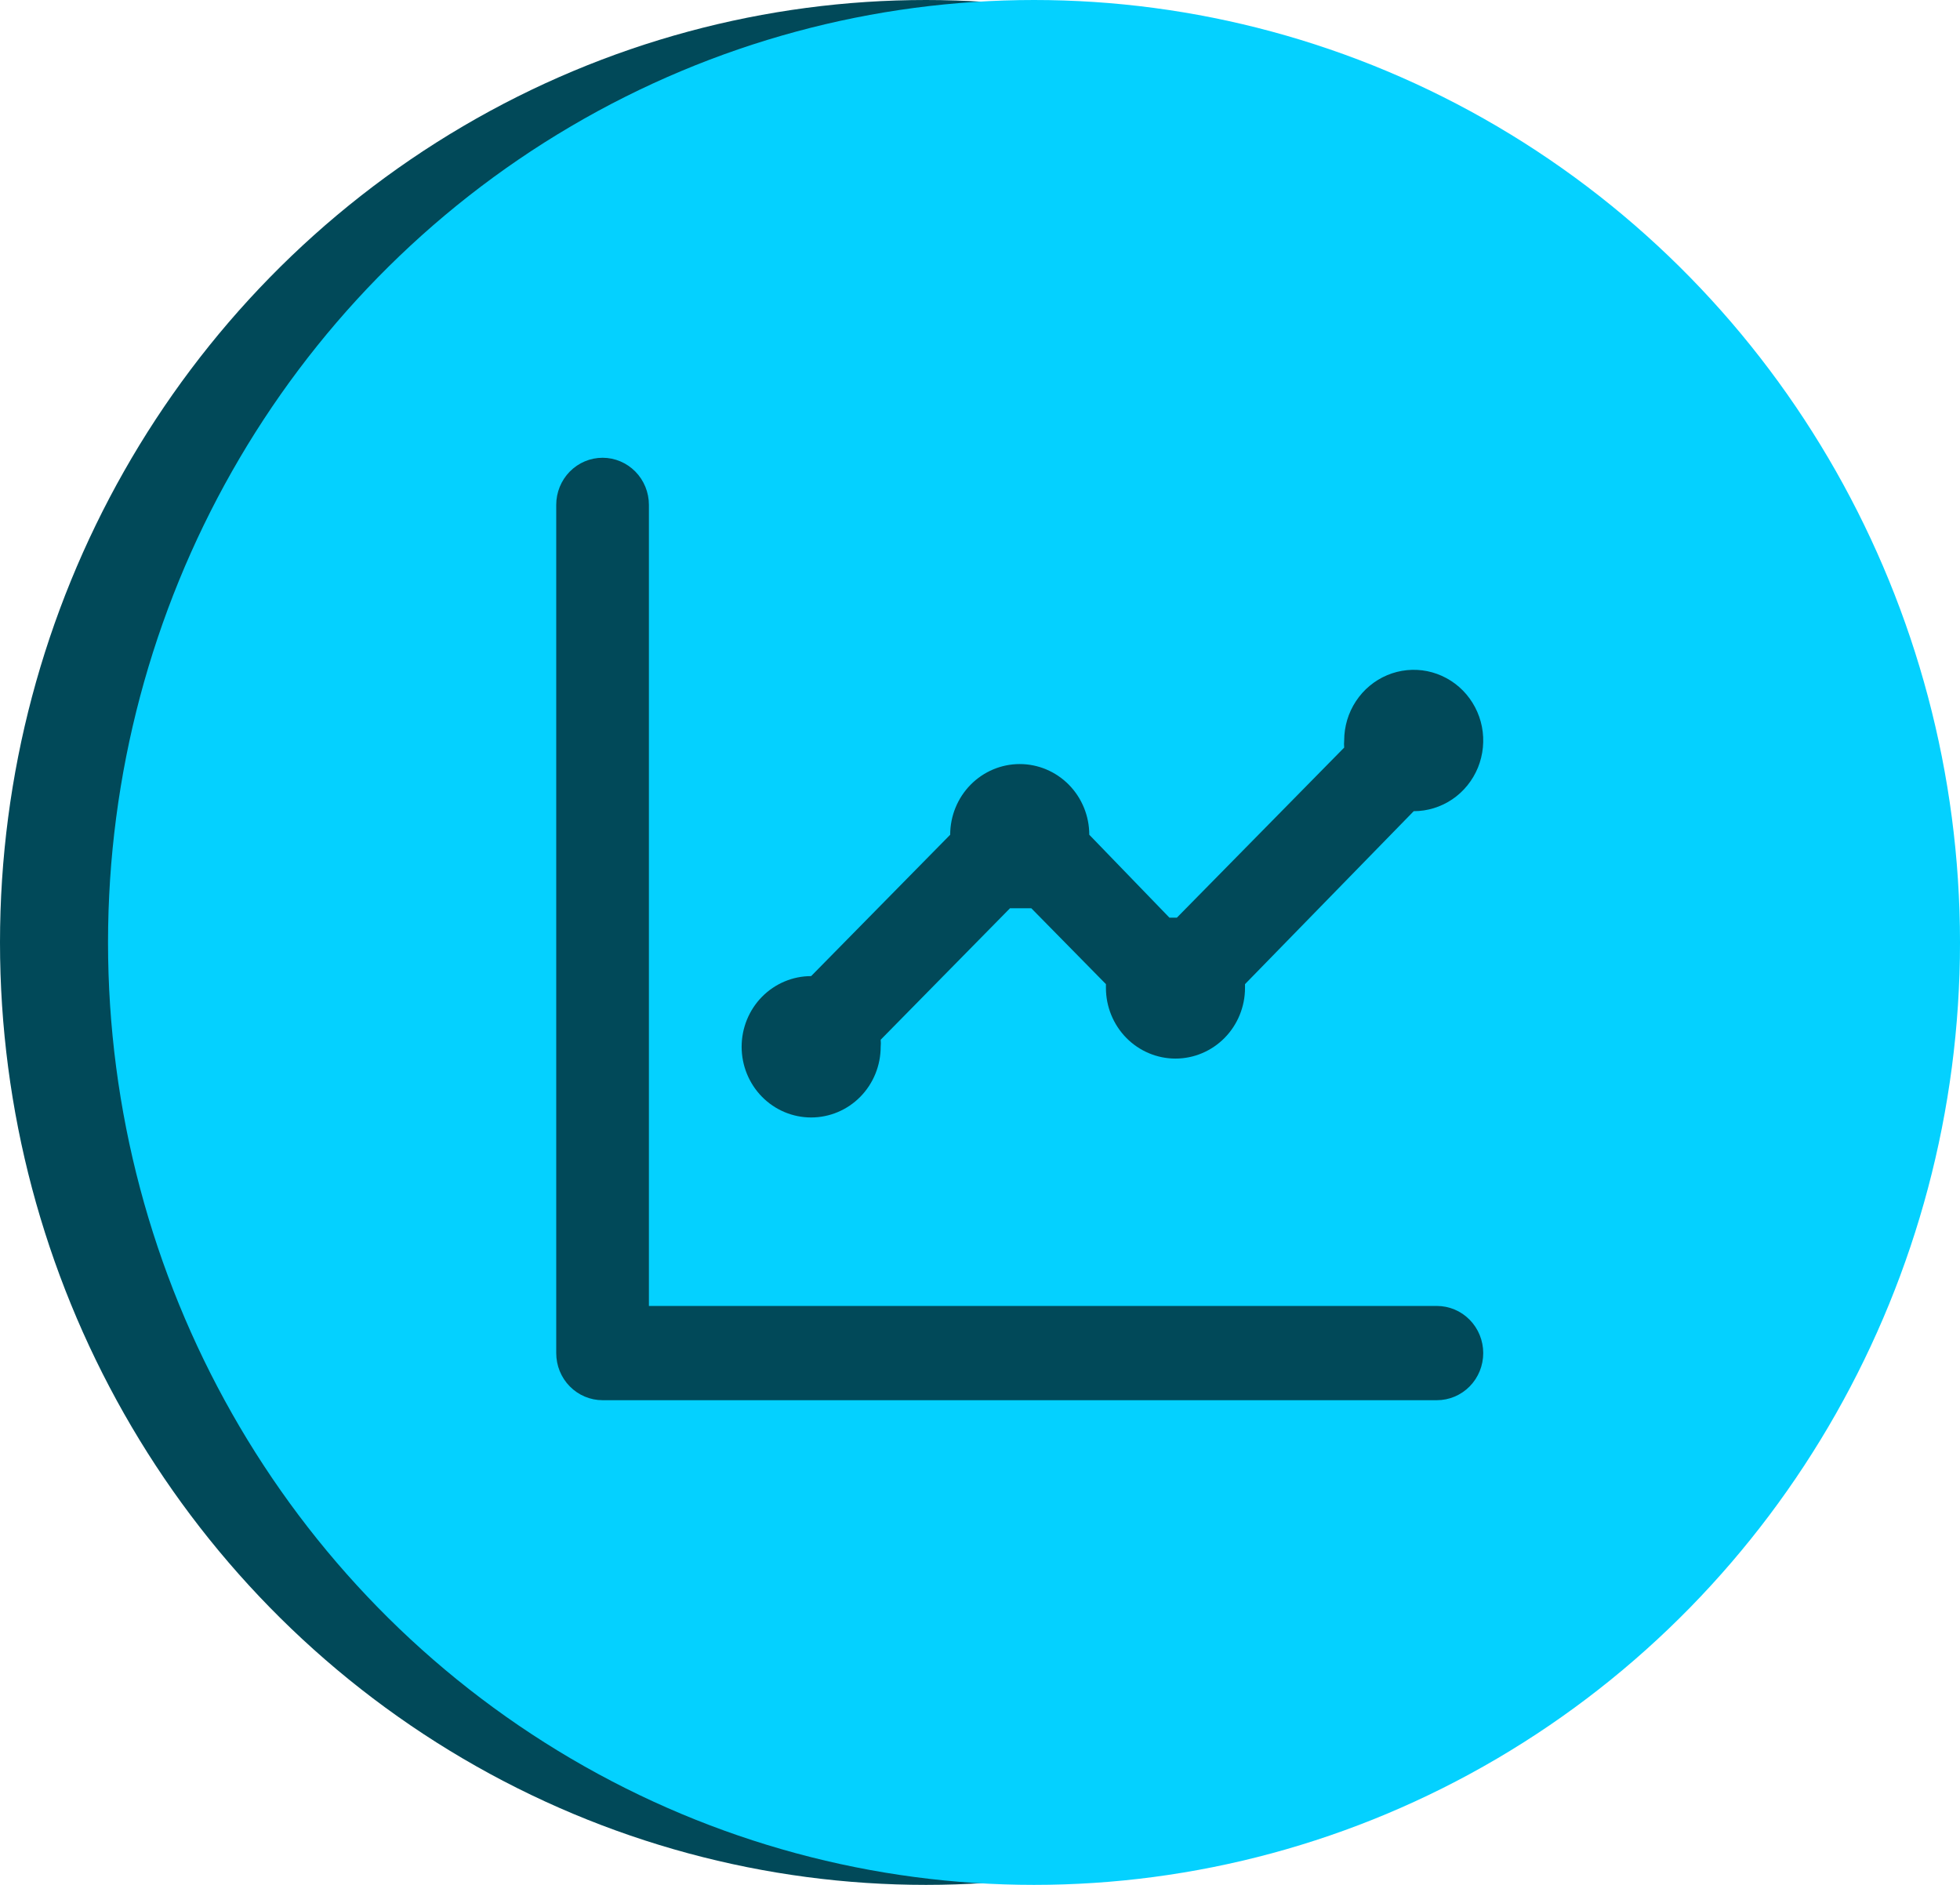 <svg width="52" height="50" viewBox="0 0 52 50" fill="none" xmlns="http://www.w3.org/2000/svg">
<g id="Group 85">
<g id="Group 84">
<g id="Group 80">
<ellipse id="Ellipse 25" cx="24.567" cy="25" rx="24.567" ry="25" fill="#014959"/>
<ellipse id="Ellipse 26" cx="27.433" cy="25" rx="24.567" ry="25" fill="#04D1FF"/>
</g>
</g>
<path id="Vector" d="M21.52 29.643C22.009 29.643 22.479 29.446 22.825 29.094C23.171 28.742 23.365 28.265 23.365 27.768C23.371 27.706 23.371 27.643 23.365 27.581L26.796 24.093H27.361L29.341 26.106V26.206C29.341 26.703 29.536 27.18 29.882 27.532C30.228 27.883 30.697 28.081 31.186 28.081C31.675 28.081 32.144 27.883 32.49 27.532C32.836 27.18 33.031 26.703 33.031 26.206V26.106L37.507 21.518C37.871 21.518 38.228 21.408 38.532 21.202C38.835 20.996 39.071 20.703 39.211 20.361C39.35 20.018 39.387 19.641 39.316 19.277C39.245 18.914 39.069 18.58 38.811 18.317C38.553 18.055 38.224 17.877 37.867 17.804C37.509 17.732 37.138 17.769 36.801 17.911C36.464 18.053 36.176 18.293 35.973 18.602C35.77 18.91 35.662 19.272 35.662 19.643C35.656 19.706 35.656 19.768 35.662 19.831L31.223 24.343H31.026L28.899 22.143C28.899 21.646 28.704 21.169 28.358 20.817C28.012 20.466 27.543 20.268 27.054 20.268C26.565 20.268 26.096 20.466 25.75 20.817C25.404 21.169 25.209 21.646 25.209 22.143L21.52 25.893C21.031 25.893 20.562 26.091 20.216 26.442C19.87 26.794 19.676 27.271 19.676 27.768C19.676 28.265 19.87 28.742 20.216 29.094C20.562 29.446 21.031 29.643 21.52 29.643ZM38.122 34.643H17.216V13.393C17.216 13.062 17.087 12.744 16.856 12.509C16.625 12.275 16.313 12.143 15.987 12.143C15.66 12.143 15.348 12.275 15.117 12.509C14.886 12.744 14.757 13.062 14.757 13.393V35.893C14.757 36.225 14.886 36.543 15.117 36.777C15.348 37.011 15.66 37.143 15.987 37.143H38.122C38.448 37.143 38.761 37.011 38.991 36.777C39.222 36.543 39.351 36.225 39.351 35.893C39.351 35.562 39.222 35.244 38.991 35.009C38.761 34.775 38.448 34.643 38.122 34.643Z" fill="#014959"/>
</g>
</svg>
